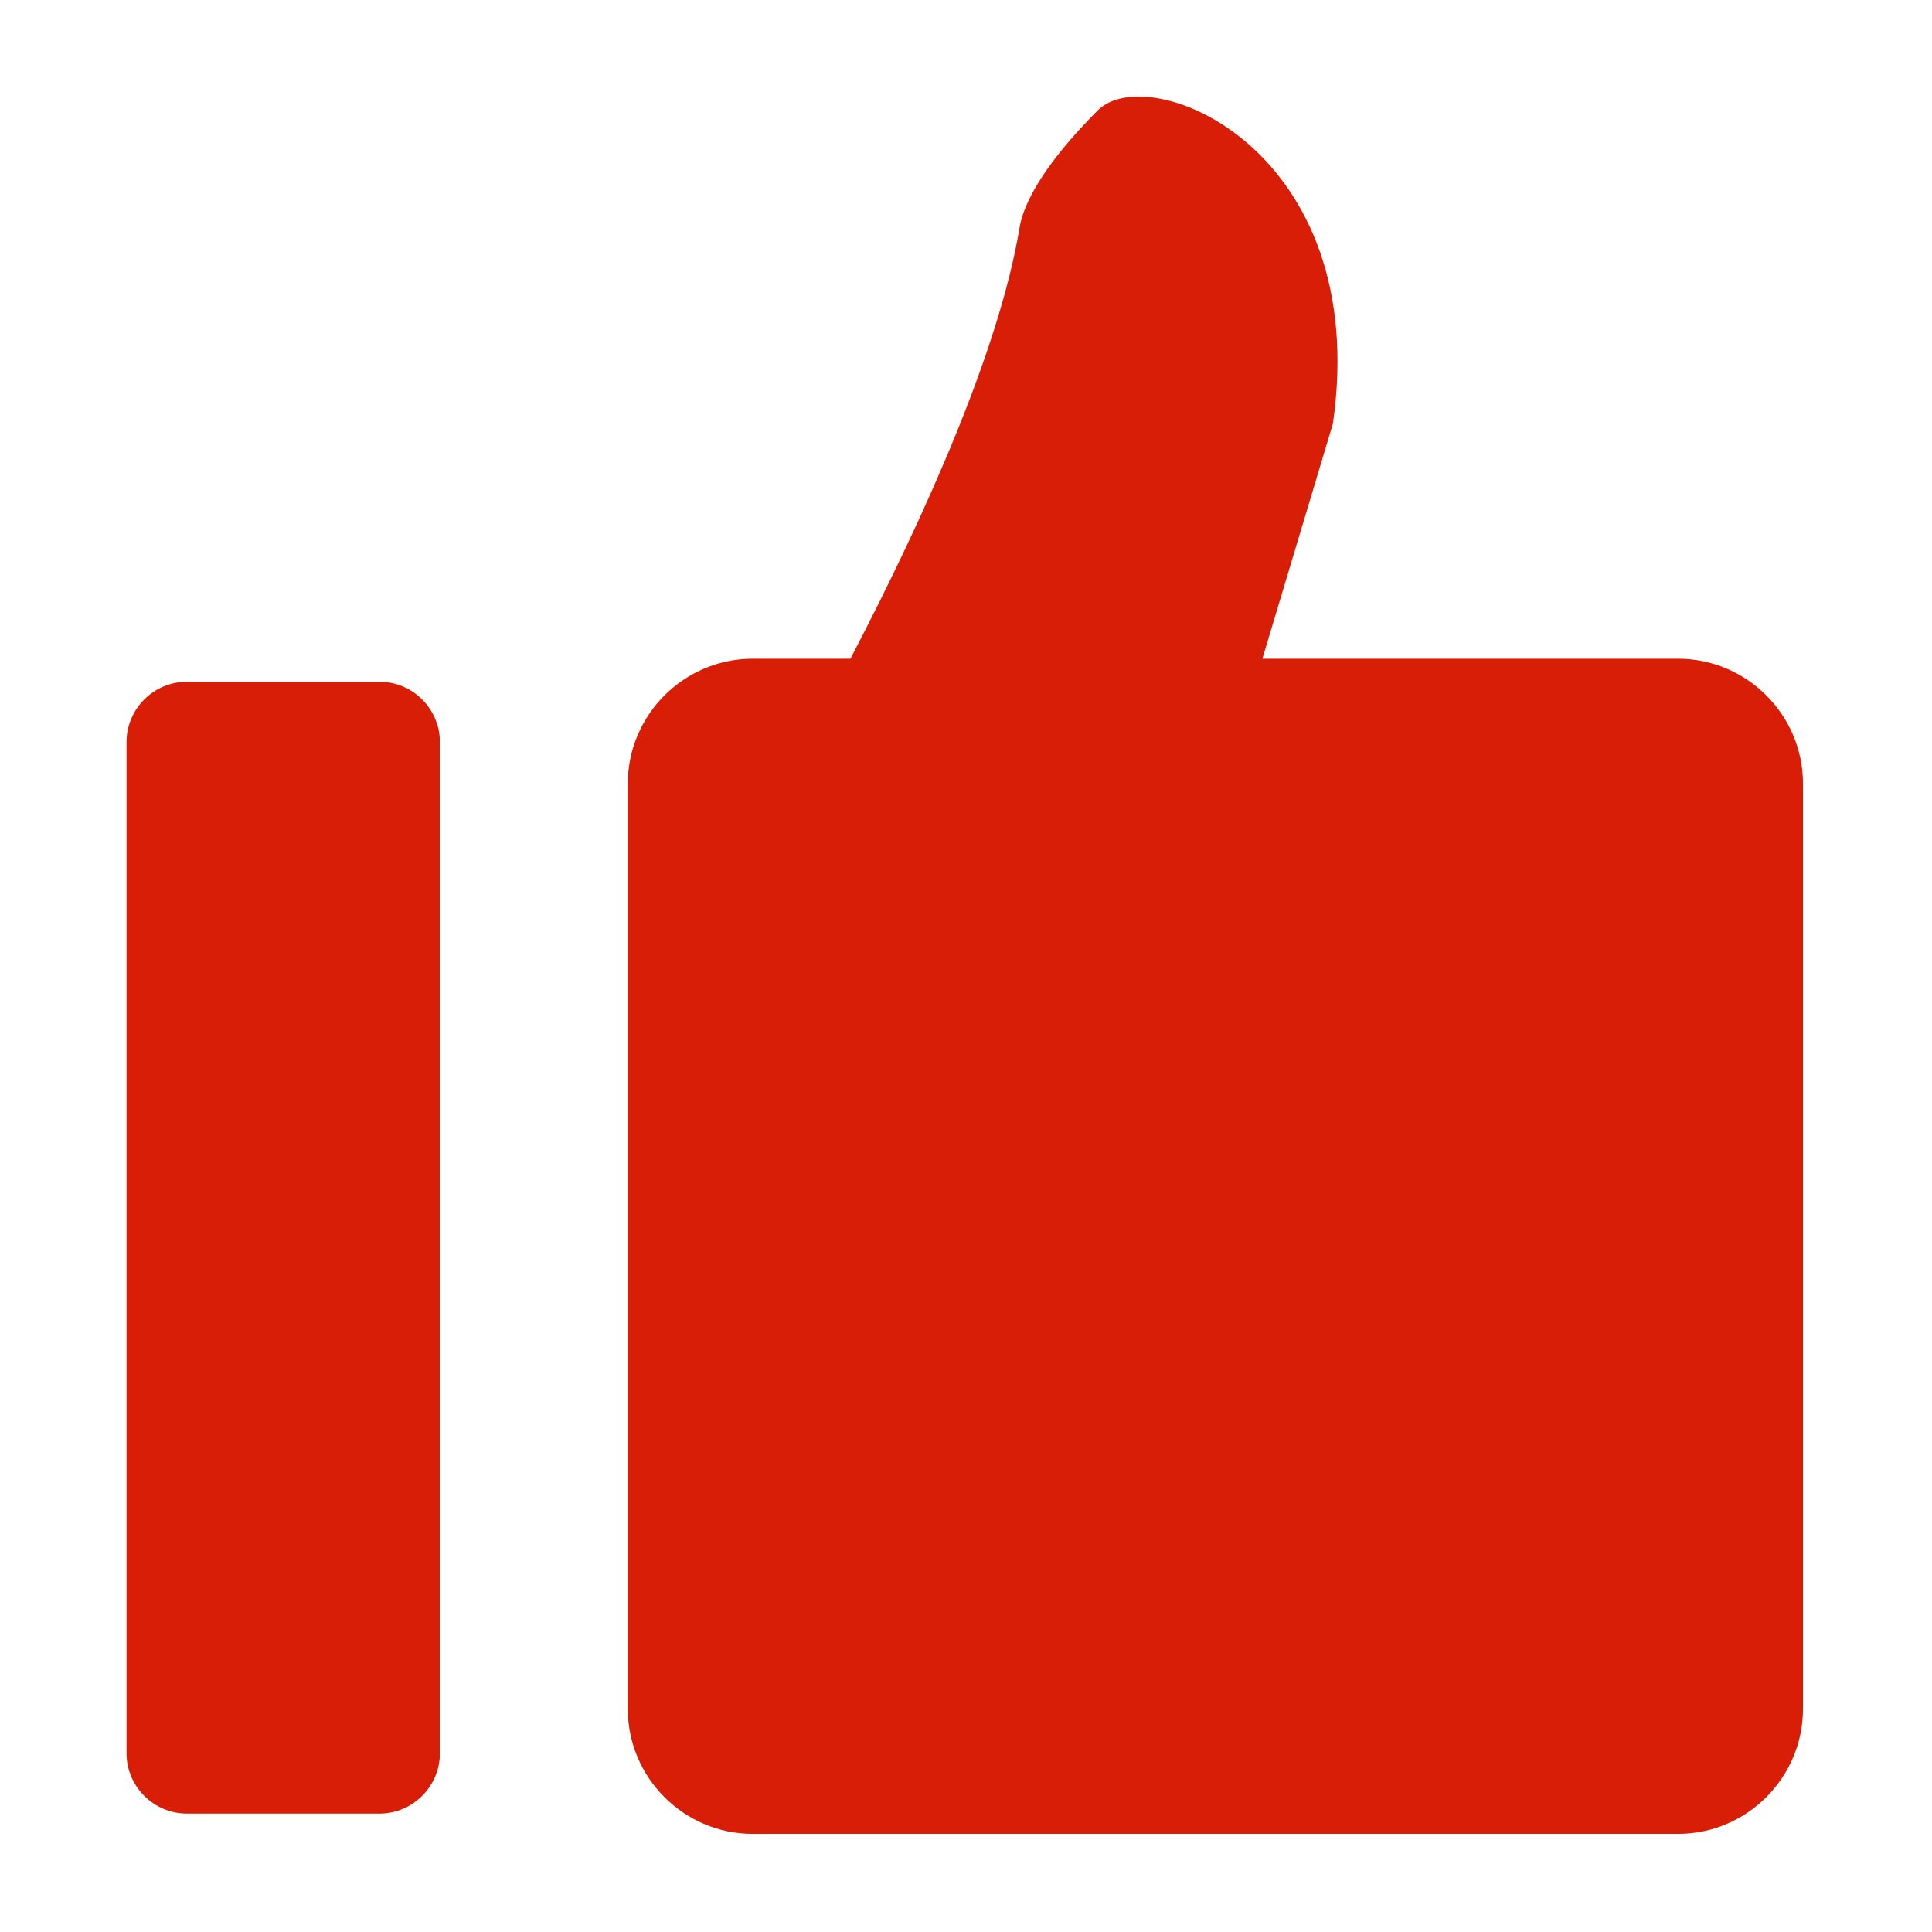 <?xml version="1.0" standalone="no"?><!DOCTYPE svg PUBLIC "-//W3C//DTD SVG 1.1//EN" "http://www.w3.org/Graphics/SVG/1.1/DTD/svg11.dtd"><svg t="1619681554655" class="icon" viewBox="0 0 1024 1024" version="1.1" xmlns="http://www.w3.org/2000/svg" p-id="3910" xmlns:xlink="http://www.w3.org/1999/xlink" width="32" height="32"><defs><style type="text/css"></style></defs><path d="M99.056 361.34h102.097c17.6 0 32 14.4 32 32v535.909c0 17.6-14.4 32-32 32H99.056c-17.6 0-32-14.4-32-32V393.34c0-17.6 14.4-32 32-32zM889.424 349.133h-220.33l37.371-124.572C727.227 79.227 609.151 31.208 581.893 58.463c-20.762 20.764-38.447 43.827-41.524 62.288-10.745 64.465-49.301 151.084-89.624 228.382h-51.811c-36.403 0-66.186 29.785-66.186 66.186v490.489c0 36.404 29.784 66.186 66.186 66.186h490.49c36.403 0 66.186-29.783 66.186-66.186V415.32c0-36.402-29.783-66.187-66.186-66.187z" p-id="3911" fill="#d81e06"></path></svg>